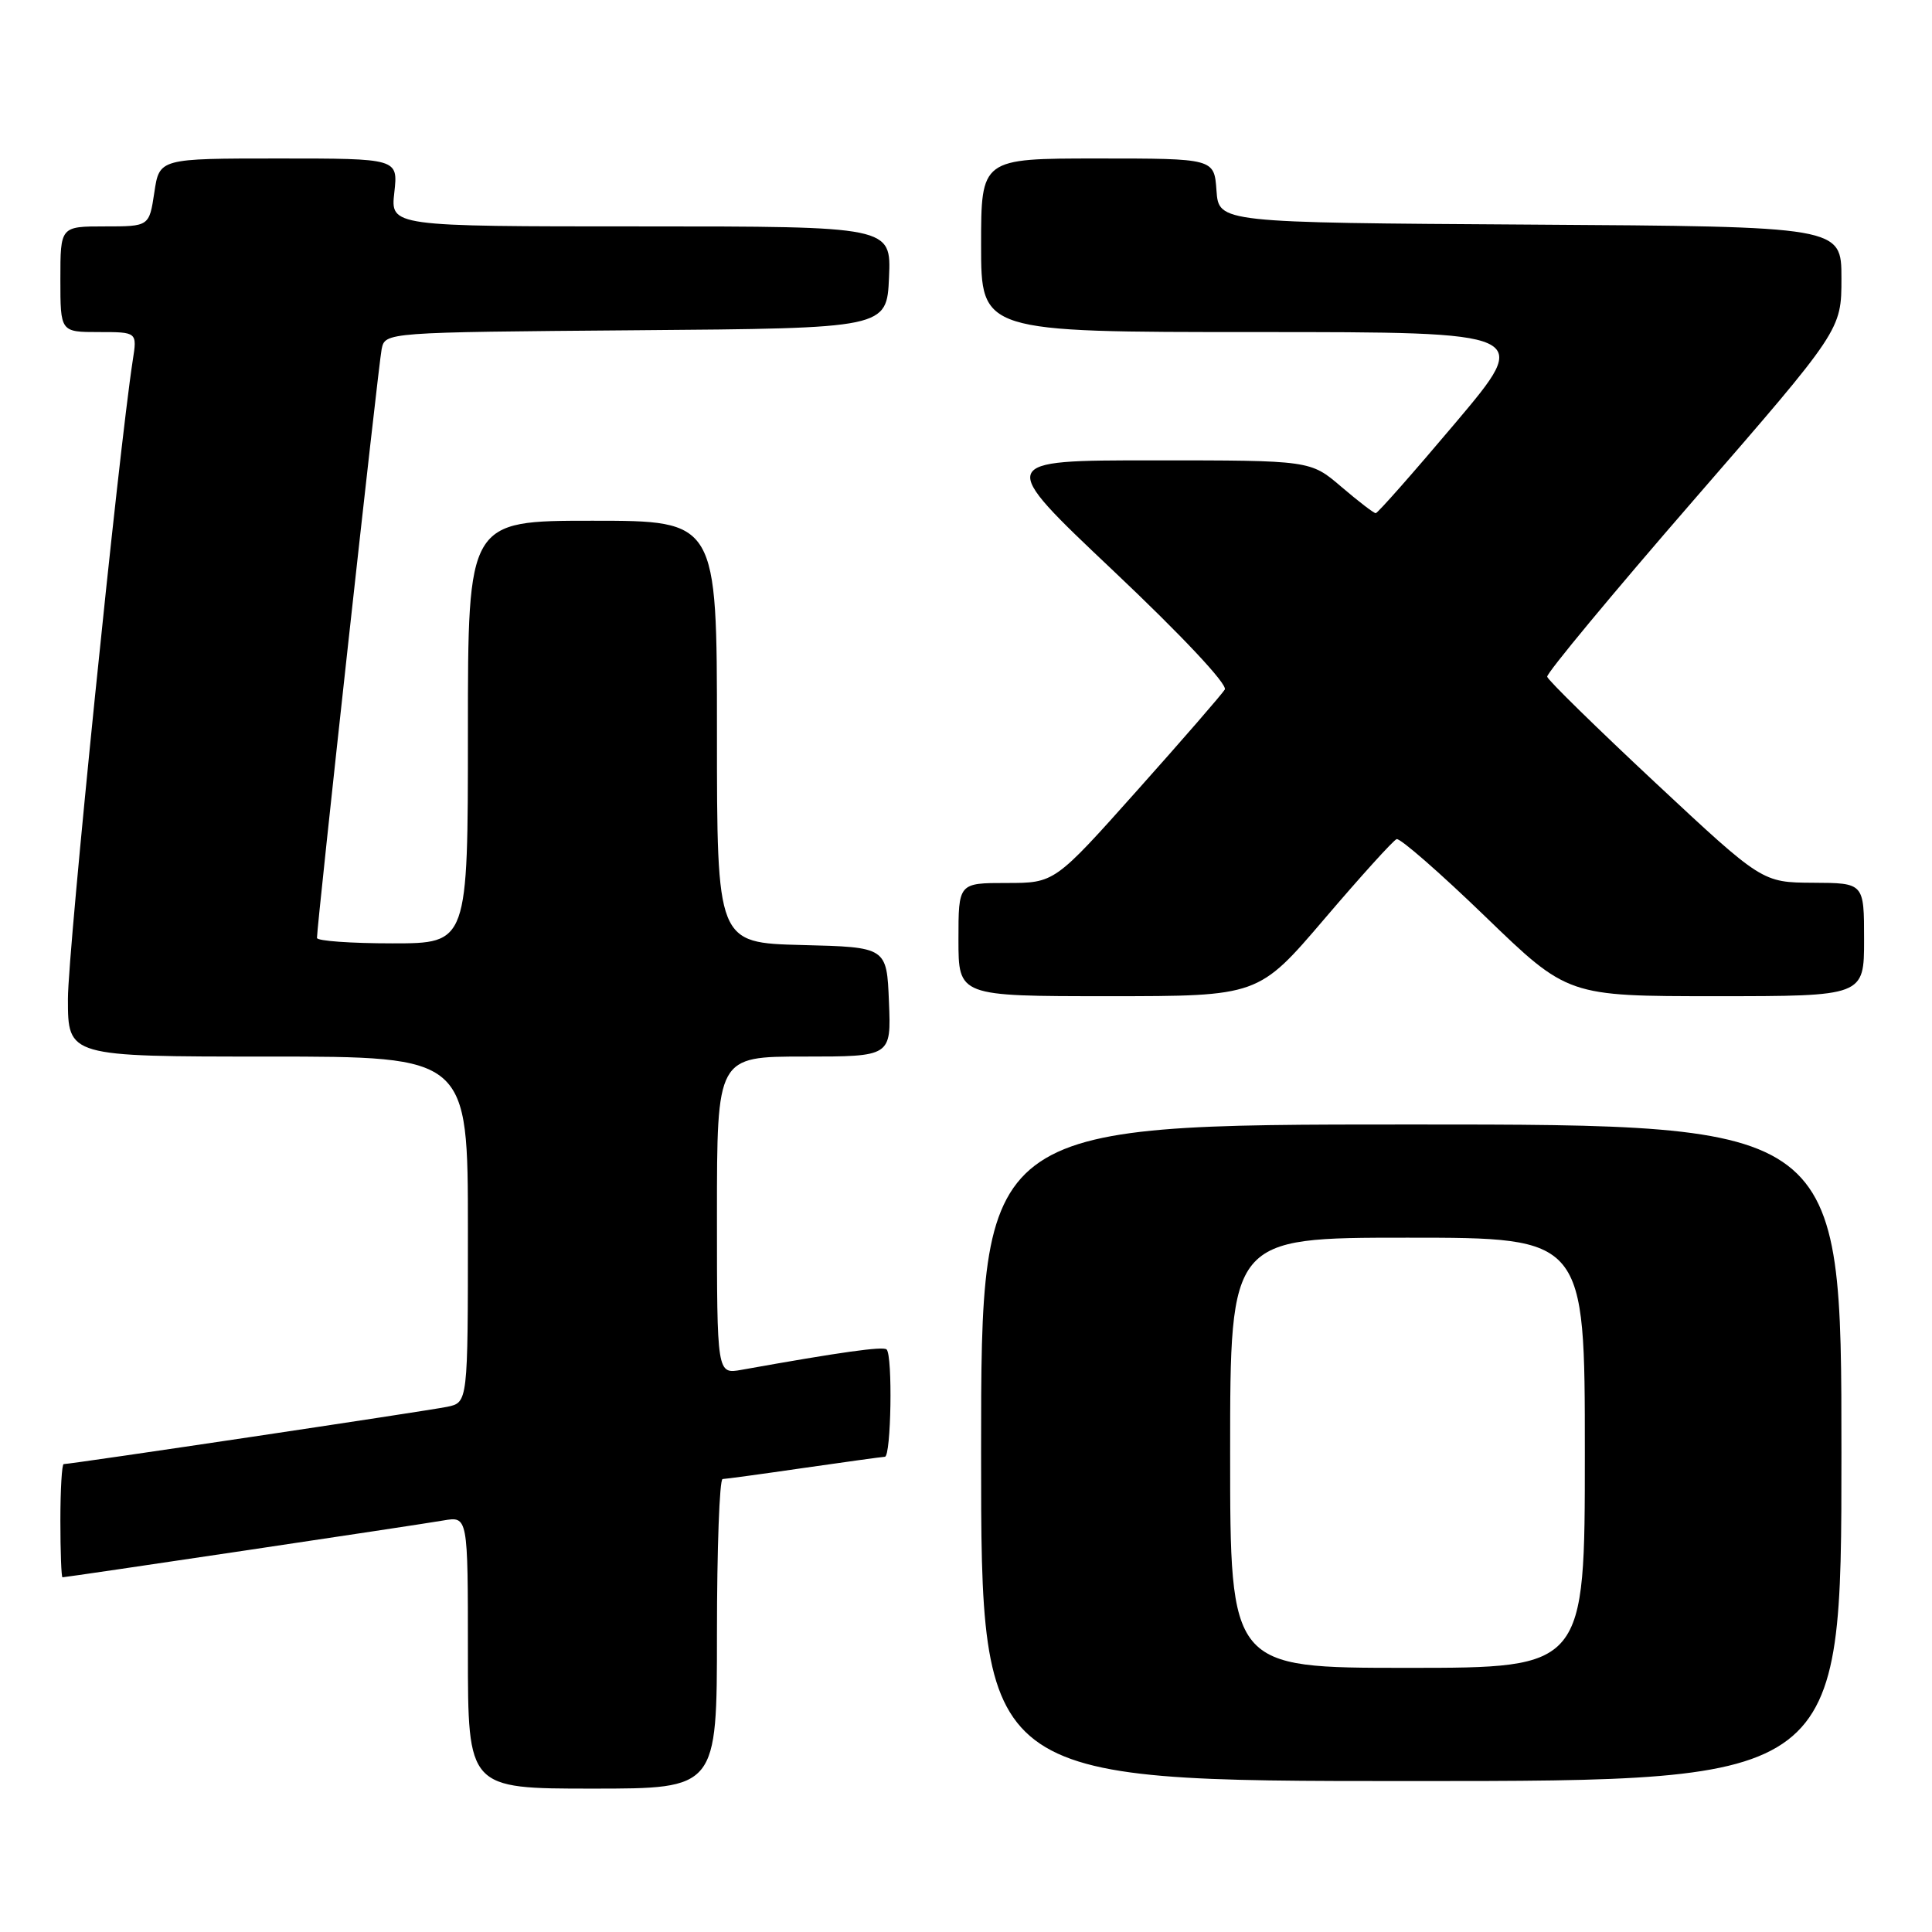<?xml version="1.0" encoding="UTF-8" standalone="no"?>
<!DOCTYPE svg PUBLIC "-//W3C//DTD SVG 1.1//EN" "http://www.w3.org/Graphics/SVG/1.1/DTD/svg11.dtd" >
<svg xmlns="http://www.w3.org/2000/svg" xmlns:xlink="http://www.w3.org/1999/xlink" version="1.1" viewBox="0 0 256 256">
 <g >
 <path fill="currentColor"
d=" M 95.00 216.50 C 95.00 205.22 95.34 195.99 95.75 195.98 C 96.16 195.97 101.00 195.31 106.50 194.51 C 112.00 193.72 116.84 193.05 117.25 193.03 C 118.08 193.00 118.30 179.63 117.48 178.81 C 117.03 178.37 111.42 179.15 98.25 181.51 C 95.00 182.09 95.00 182.09 95.00 161.05 C 95.00 140.00 95.00 140.00 106.54 140.00 C 118.09 140.00 118.09 140.00 117.79 132.75 C 117.50 125.50 117.50 125.50 106.25 125.22 C 95.00 124.93 95.00 124.93 95.00 96.97 C 95.00 69.00 95.00 69.00 78.50 69.00 C 62.00 69.00 62.00 69.00 62.00 97.00 C 62.00 125.00 62.00 125.00 52.00 125.00 C 46.50 125.00 42.00 124.68 42.00 124.28 C 42.00 122.51 50.15 48.26 50.57 46.26 C 51.03 44.03 51.03 44.03 84.27 43.76 C 117.50 43.50 117.50 43.50 117.80 36.75 C 118.09 30.00 118.09 30.00 84.92 30.00 C 51.74 30.00 51.74 30.00 52.25 25.50 C 52.75 21.00 52.75 21.00 36.94 21.00 C 21.12 21.00 21.12 21.00 20.45 25.50 C 19.77 30.00 19.77 30.00 13.89 30.00 C 8.00 30.00 8.00 30.00 8.00 37.00 C 8.00 44.00 8.00 44.00 13.09 44.00 C 18.18 44.00 18.18 44.00 17.59 47.75 C 15.72 59.85 9.00 125.97 9.00 132.36 C 9.00 140.00 9.00 140.00 35.50 140.00 C 62.00 140.00 62.00 140.00 62.00 162.92 C 62.00 185.84 62.00 185.84 59.25 186.41 C 56.71 186.94 9.44 194.00 8.44 194.00 C 8.20 194.00 8.00 197.38 8.00 201.50 C 8.00 205.62 8.13 209.00 8.28 209.00 C 8.82 209.00 55.49 202.04 58.75 201.47 C 62.00 200.91 62.00 200.91 62.00 218.95 C 62.00 237.00 62.00 237.00 78.50 237.00 C 95.00 237.00 95.00 237.00 95.00 216.50 Z  M 244.00 192.50 C 244.00 149.00 244.00 149.00 187.00 149.00 C 130.00 149.00 130.00 149.00 130.00 192.50 C 130.00 236.00 130.00 236.00 187.00 236.00 C 244.00 236.00 244.00 236.00 244.00 192.50 Z  M 175.50 121.75 C 180.31 116.11 184.61 111.36 185.06 111.19 C 185.50 111.02 190.79 115.63 196.80 121.44 C 207.73 132.00 207.73 132.00 227.36 132.00 C 247.00 132.00 247.00 132.00 247.00 124.50 C 247.00 117.00 247.00 117.00 240.25 116.97 C 233.50 116.93 233.50 116.93 219.35 103.72 C 211.57 96.45 205.11 90.13 205.01 89.67 C 204.91 89.22 213.64 78.69 224.41 66.28 C 244.00 43.72 244.00 43.72 244.00 36.87 C 244.00 30.02 244.00 30.02 202.75 29.76 C 161.50 29.50 161.50 29.50 161.19 25.25 C 160.89 21.00 160.89 21.00 145.44 21.00 C 130.00 21.00 130.00 21.00 130.00 32.50 C 130.00 44.00 130.00 44.00 166.50 44.00 C 203.00 44.00 203.00 44.00 192.88 56.00 C 187.31 62.60 182.55 68.00 182.29 68.00 C 182.03 68.00 179.98 66.42 177.73 64.50 C 173.64 61.00 173.64 61.00 152.85 61.00 C 132.05 61.00 132.05 61.00 147.51 75.62 C 156.64 84.25 162.69 90.70 162.29 91.37 C 161.91 91.99 156.69 98.01 150.67 104.75 C 139.74 117.00 139.74 117.00 133.37 117.00 C 127.00 117.00 127.00 117.00 127.00 124.50 C 127.00 132.00 127.00 132.00 146.87 132.00 C 166.75 132.00 166.75 132.00 175.50 121.75 Z  M 163.00 192.50 C 163.00 164.00 163.00 164.00 186.50 164.00 C 210.00 164.00 210.00 164.00 210.00 192.50 C 210.00 221.00 210.00 221.00 186.50 221.00 C 163.00 221.00 163.00 221.00 163.00 192.50 Z "/>
</g>
</svg>